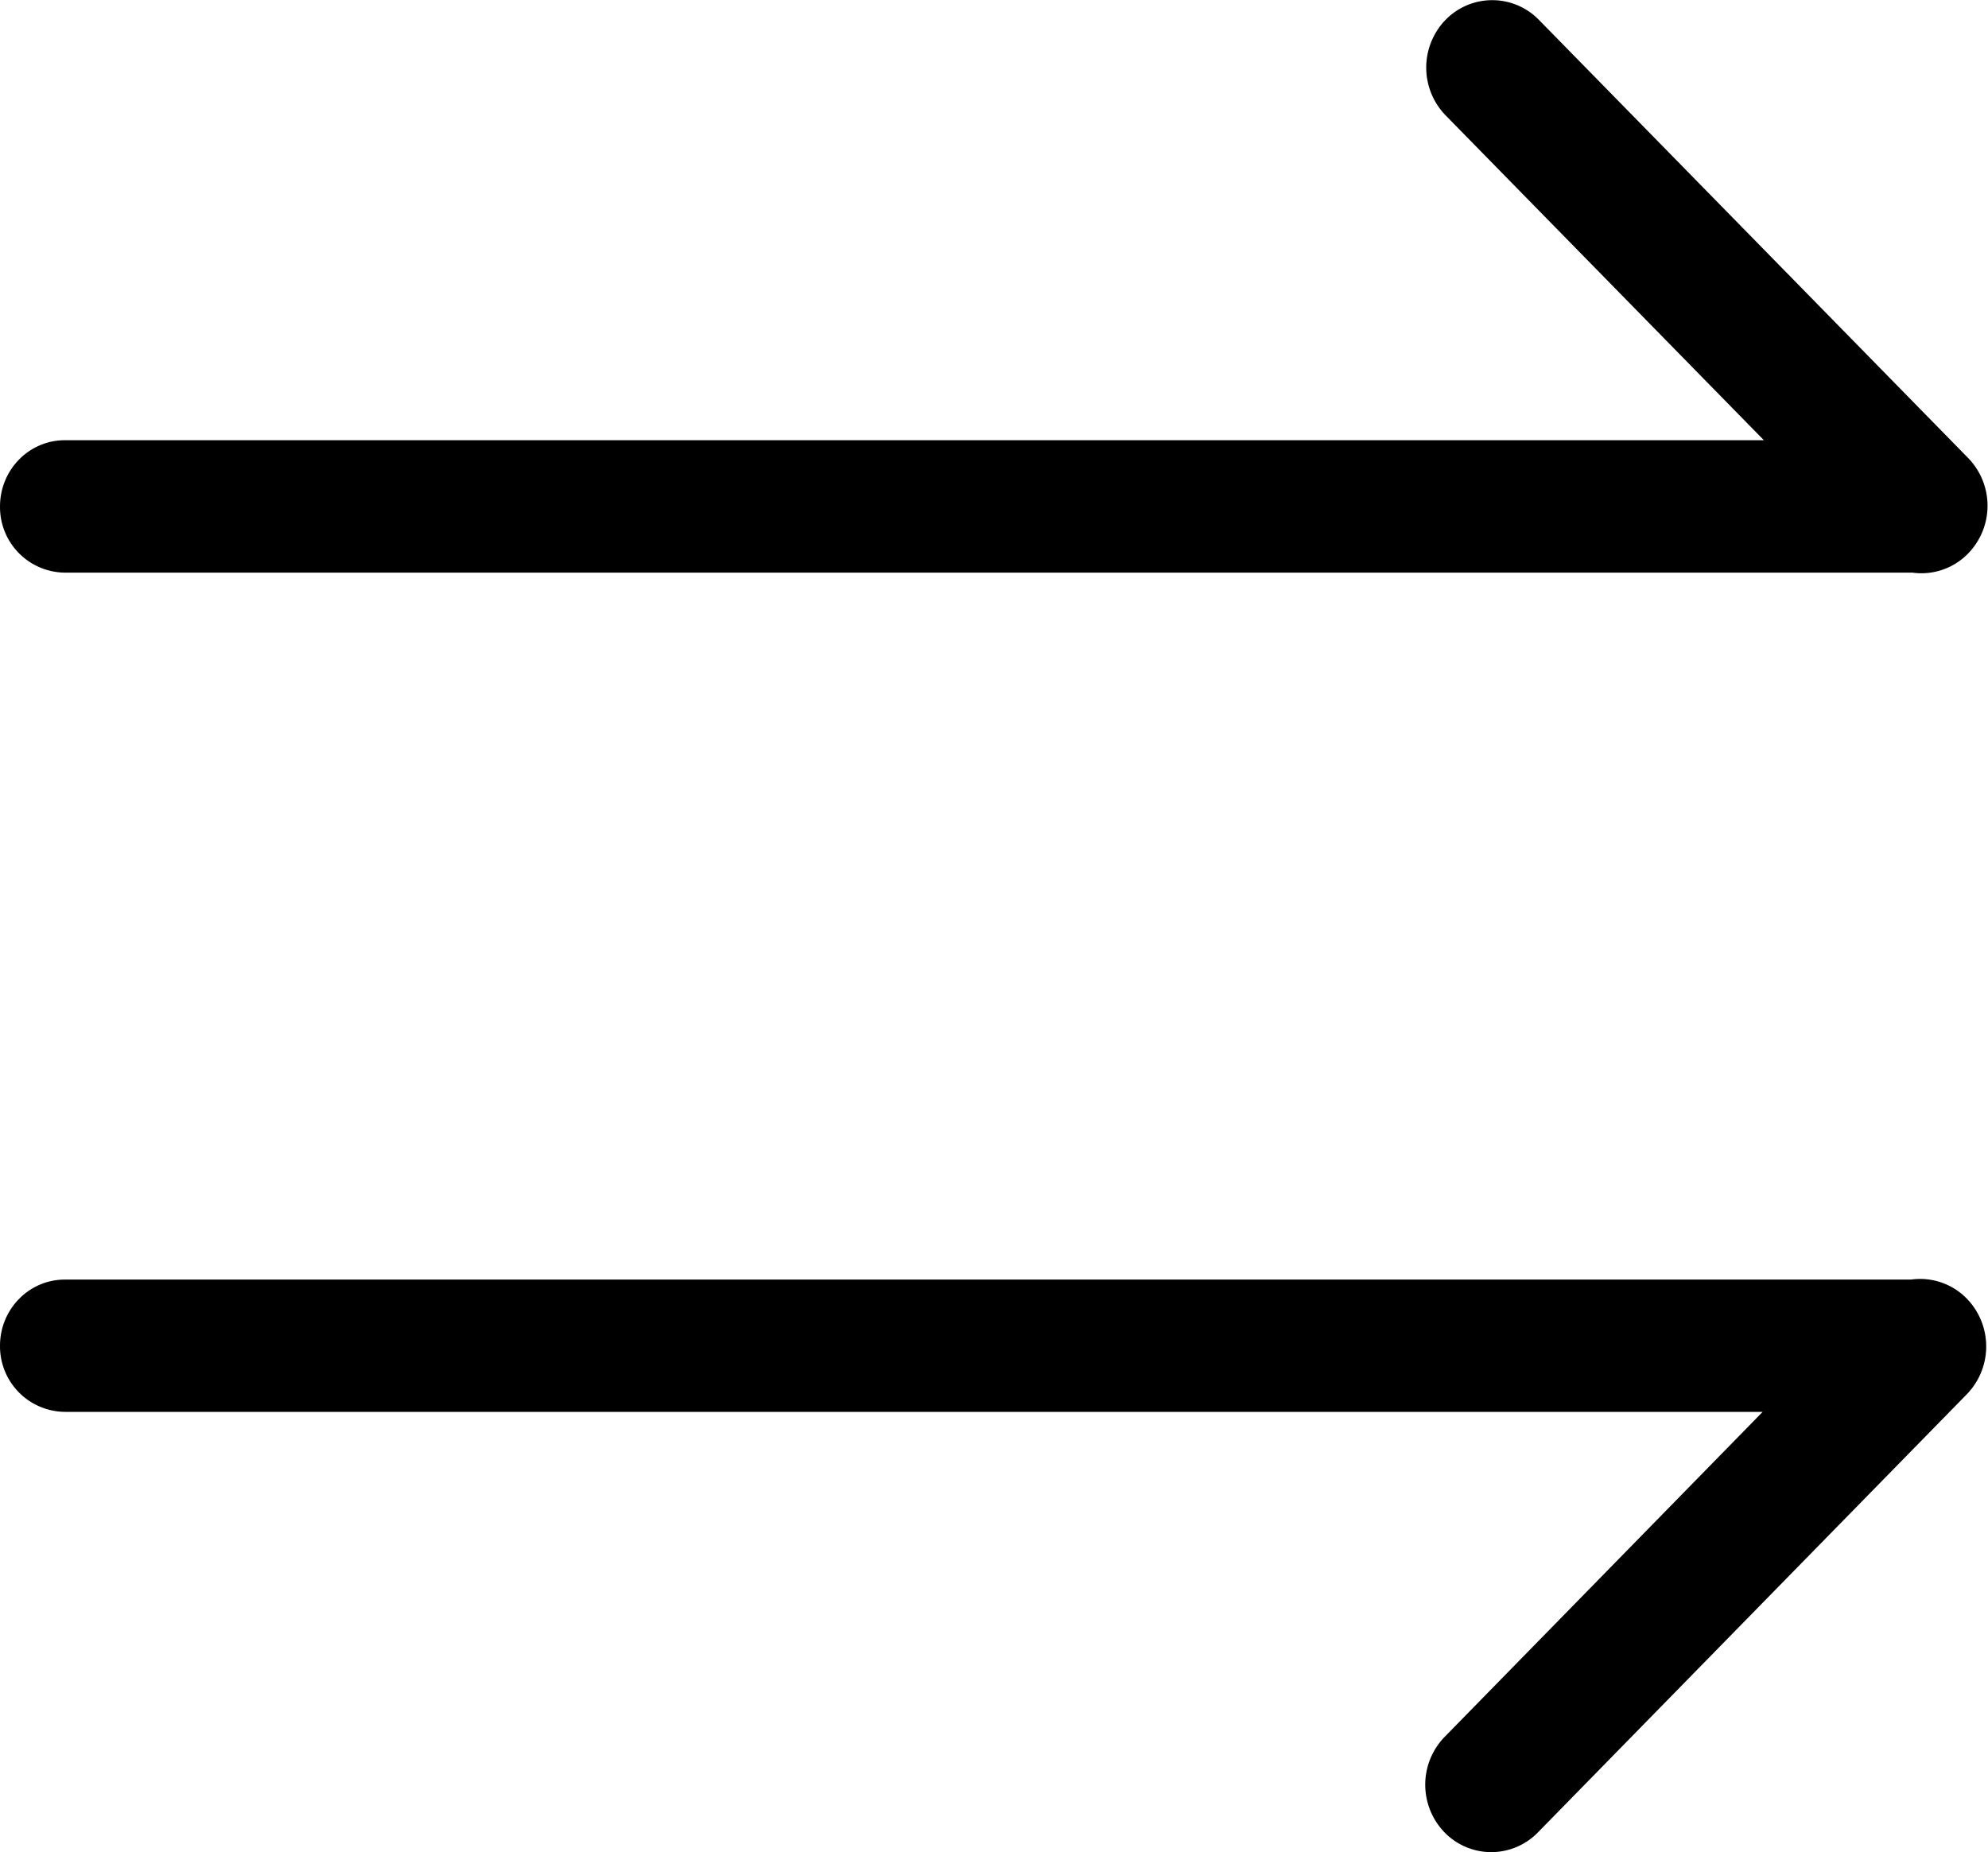 <?xml version="1.0" standalone="no"?><!DOCTYPE svg PUBLIC "-//W3C//DTD SVG 1.1//EN" "http://www.w3.org/Graphics/SVG/1.1/DTD/svg11.dtd"><svg t="1719820727470" class="icon" viewBox="0 0 1099 1024" version="1.1" xmlns="http://www.w3.org/2000/svg" p-id="9976" xmlns:xlink="http://www.w3.org/1999/xlink" width="34.344" height="32"><path d="M1056.392 707.394a35.992 35.992 0 0 1 30.948 10.581 37.926 37.926 0 0 1 0 52.755l-237.151 242.271a35.992 35.992 0 0 1-51.617 0 37.926 37.926 0 0 1 0-52.755l175.863-179.731H35.805A36.219 36.219 0 0 1 0.003 743.955c0-20.177 16.043-36.561 35.802-36.561h1020.587zM975.117 243.371L799.103 63.716a37.926 37.926 0 0 1 0-52.717 36.03 36.03 0 0 1 51.655 0l237.265 242.195a37.85 37.85 0 0 1 0 52.793 36.03 36.03 0 0 1-30.796 10.581H35.805A36.219 36.219 0 0 1 0.003 279.969c0-20.215 16.043-36.599 35.802-36.599h939.311z" fill="#000000" p-id="9977"></path></svg>